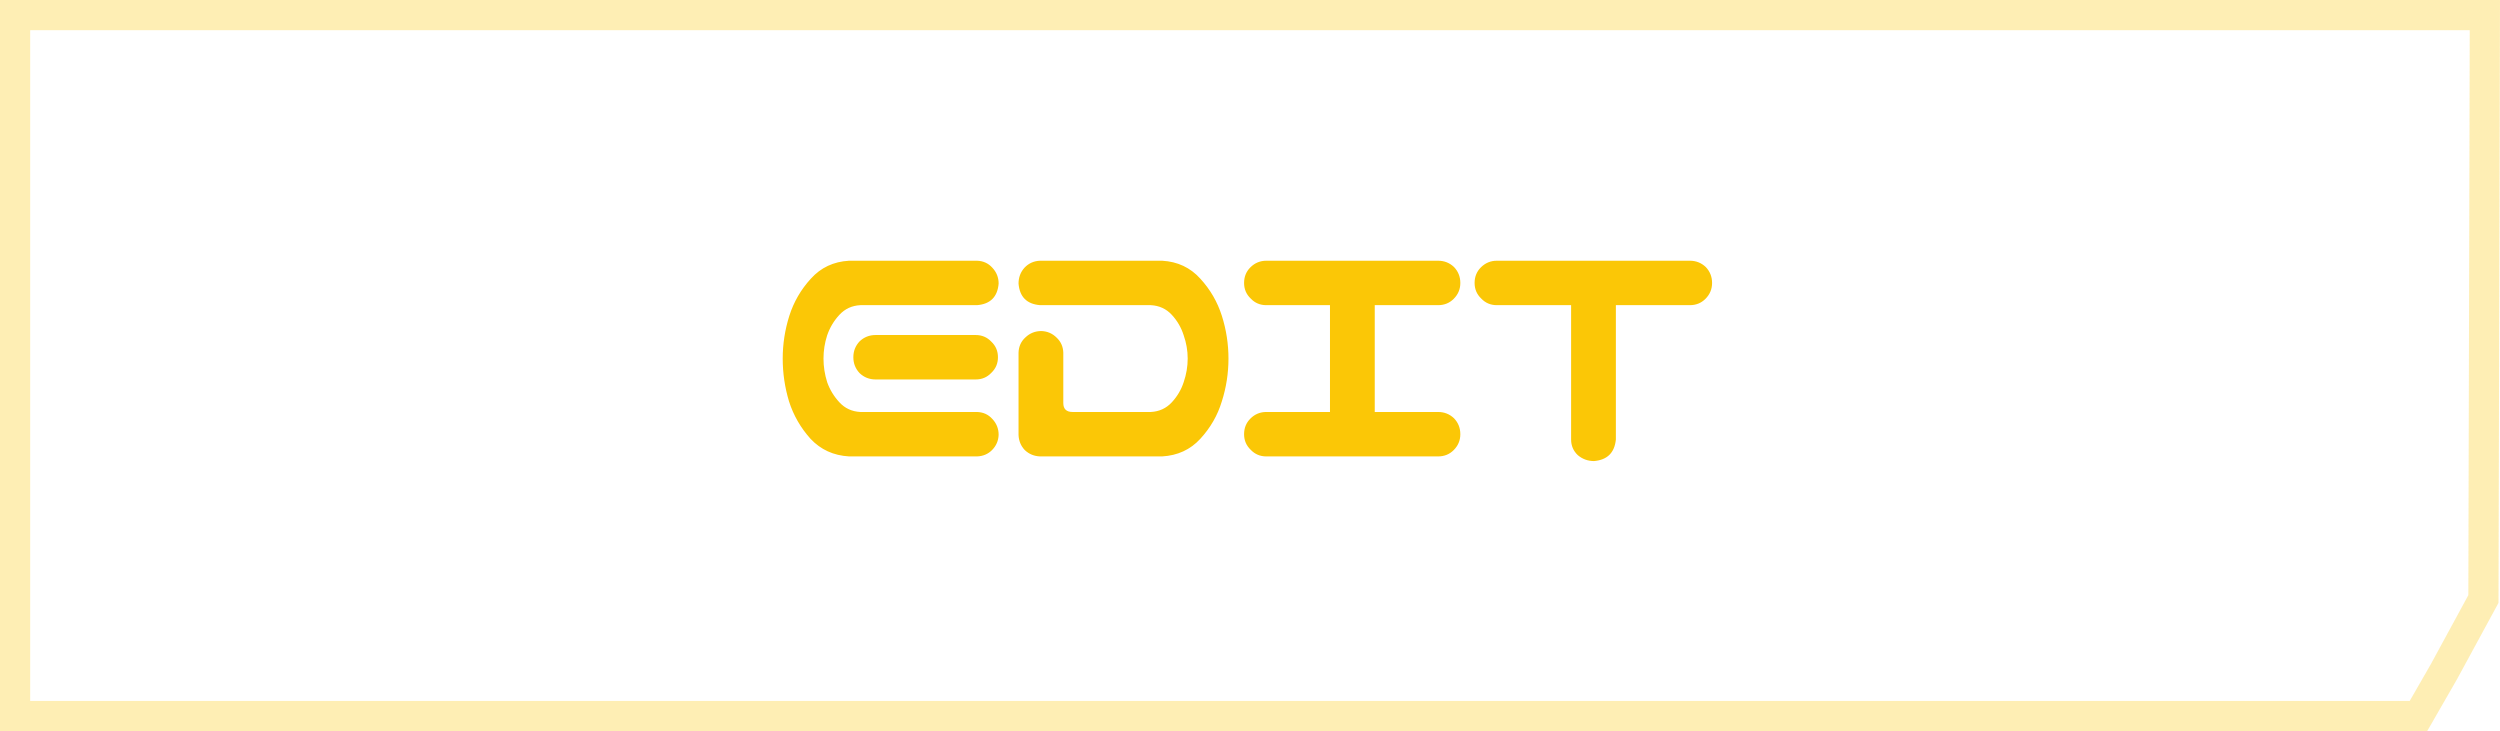 <svg width="106" height="31" viewBox="0 0 106 31" fill="none" xmlns="http://www.w3.org/2000/svg">
<path d="M105.358 0.64L105.297 25.399L103.617 28.49L102.542 30.36H0.64V0.64H105.358Z" stroke="#FBC706" stroke-opacity="0.3" stroke-width="1.28"/>
<path d="M35.999 11.055H36.646H41.427C41.69 11.064 41.906 11.163 42.074 11.35C42.252 11.538 42.342 11.763 42.342 12.025C42.295 12.588 41.99 12.893 41.427 12.939H36.477C36.121 12.958 35.826 13.094 35.592 13.347C35.357 13.6 35.184 13.891 35.071 14.219C34.968 14.538 34.916 14.866 34.916 15.203C34.916 15.541 34.968 15.874 35.071 16.202C35.184 16.521 35.357 16.807 35.592 17.06C35.826 17.313 36.121 17.449 36.477 17.468H41.427C41.69 17.477 41.906 17.575 42.074 17.763C42.252 17.95 42.342 18.175 42.342 18.438C42.332 18.691 42.238 18.907 42.06 19.085C41.892 19.253 41.681 19.343 41.427 19.352H36.267H35.999C35.343 19.314 34.799 19.066 34.368 18.607C33.946 18.138 33.642 17.608 33.454 17.017C33.276 16.427 33.187 15.822 33.187 15.203C33.187 14.585 33.281 13.98 33.468 13.389C33.656 12.799 33.96 12.274 34.382 11.814C34.804 11.346 35.343 11.092 35.999 11.055ZM42.313 15.147C42.313 15.41 42.22 15.63 42.032 15.808C41.854 15.996 41.634 16.089 41.371 16.089H37.124C36.862 16.089 36.637 16 36.449 15.822C36.271 15.635 36.182 15.41 36.182 15.147C36.182 14.885 36.271 14.66 36.449 14.472C36.637 14.294 36.862 14.205 37.124 14.205H41.371C41.634 14.205 41.854 14.299 42.032 14.486C42.22 14.664 42.313 14.885 42.313 15.147ZM49.275 11.055C49.931 11.092 50.47 11.346 50.892 11.814C51.314 12.274 51.619 12.799 51.806 13.389C51.994 13.98 52.087 14.585 52.087 15.203C52.087 15.822 51.994 16.427 51.806 17.017C51.628 17.608 51.323 18.138 50.892 18.607C50.47 19.066 49.931 19.314 49.275 19.352H44.1C43.847 19.343 43.631 19.253 43.453 19.085C43.284 18.907 43.195 18.691 43.186 18.438V14.95C43.195 14.688 43.294 14.472 43.481 14.303C43.669 14.125 43.894 14.036 44.156 14.036C44.409 14.046 44.625 14.139 44.803 14.318C44.981 14.486 45.075 14.697 45.084 14.95V17.088C45.084 17.341 45.215 17.468 45.478 17.468H48.797C49.153 17.449 49.448 17.313 49.683 17.06C49.917 16.807 50.086 16.521 50.189 16.202C50.301 15.874 50.358 15.541 50.358 15.203C50.358 14.866 50.301 14.538 50.189 14.219C50.086 13.891 49.917 13.6 49.683 13.347C49.448 13.094 49.153 12.958 48.797 12.939H44.1C43.537 12.893 43.233 12.588 43.186 12.025C43.186 11.763 43.27 11.538 43.439 11.35C43.617 11.163 43.837 11.064 44.1 11.055H49.275ZM52.749 18.41C52.749 18.147 52.838 17.927 53.016 17.749C53.204 17.561 53.429 17.468 53.691 17.468H56.391V12.939H53.691C53.429 12.939 53.208 12.846 53.03 12.658C52.843 12.48 52.749 12.26 52.749 11.997C52.749 11.735 52.838 11.514 53.016 11.336C53.204 11.149 53.429 11.055 53.691 11.055H60.975C61.238 11.055 61.463 11.144 61.65 11.322C61.829 11.51 61.918 11.735 61.918 11.997C61.918 12.26 61.824 12.485 61.636 12.672C61.458 12.85 61.238 12.939 60.975 12.939H58.289V17.468H60.975C61.238 17.468 61.463 17.557 61.65 17.735C61.829 17.922 61.918 18.147 61.918 18.41C61.918 18.672 61.824 18.897 61.636 19.085C61.458 19.263 61.238 19.352 60.975 19.352H53.691C53.429 19.352 53.208 19.258 53.03 19.071C52.843 18.892 52.749 18.672 52.749 18.41ZM62.523 11.997C62.523 11.735 62.612 11.514 62.79 11.336C62.978 11.149 63.203 11.055 63.465 11.055H71.649C71.912 11.055 72.137 11.144 72.324 11.322C72.503 11.51 72.592 11.735 72.592 11.997C72.592 12.26 72.498 12.485 72.31 12.672C72.132 12.85 71.912 12.939 71.649 12.939H68.513V18.635C68.457 19.197 68.148 19.502 67.585 19.549C67.323 19.549 67.093 19.464 66.896 19.296C66.709 19.117 66.615 18.897 66.615 18.635V12.939H63.465C63.203 12.939 62.982 12.846 62.804 12.658C62.617 12.48 62.523 12.26 62.523 11.997Z" fill="#FBC706"/>
</svg>

